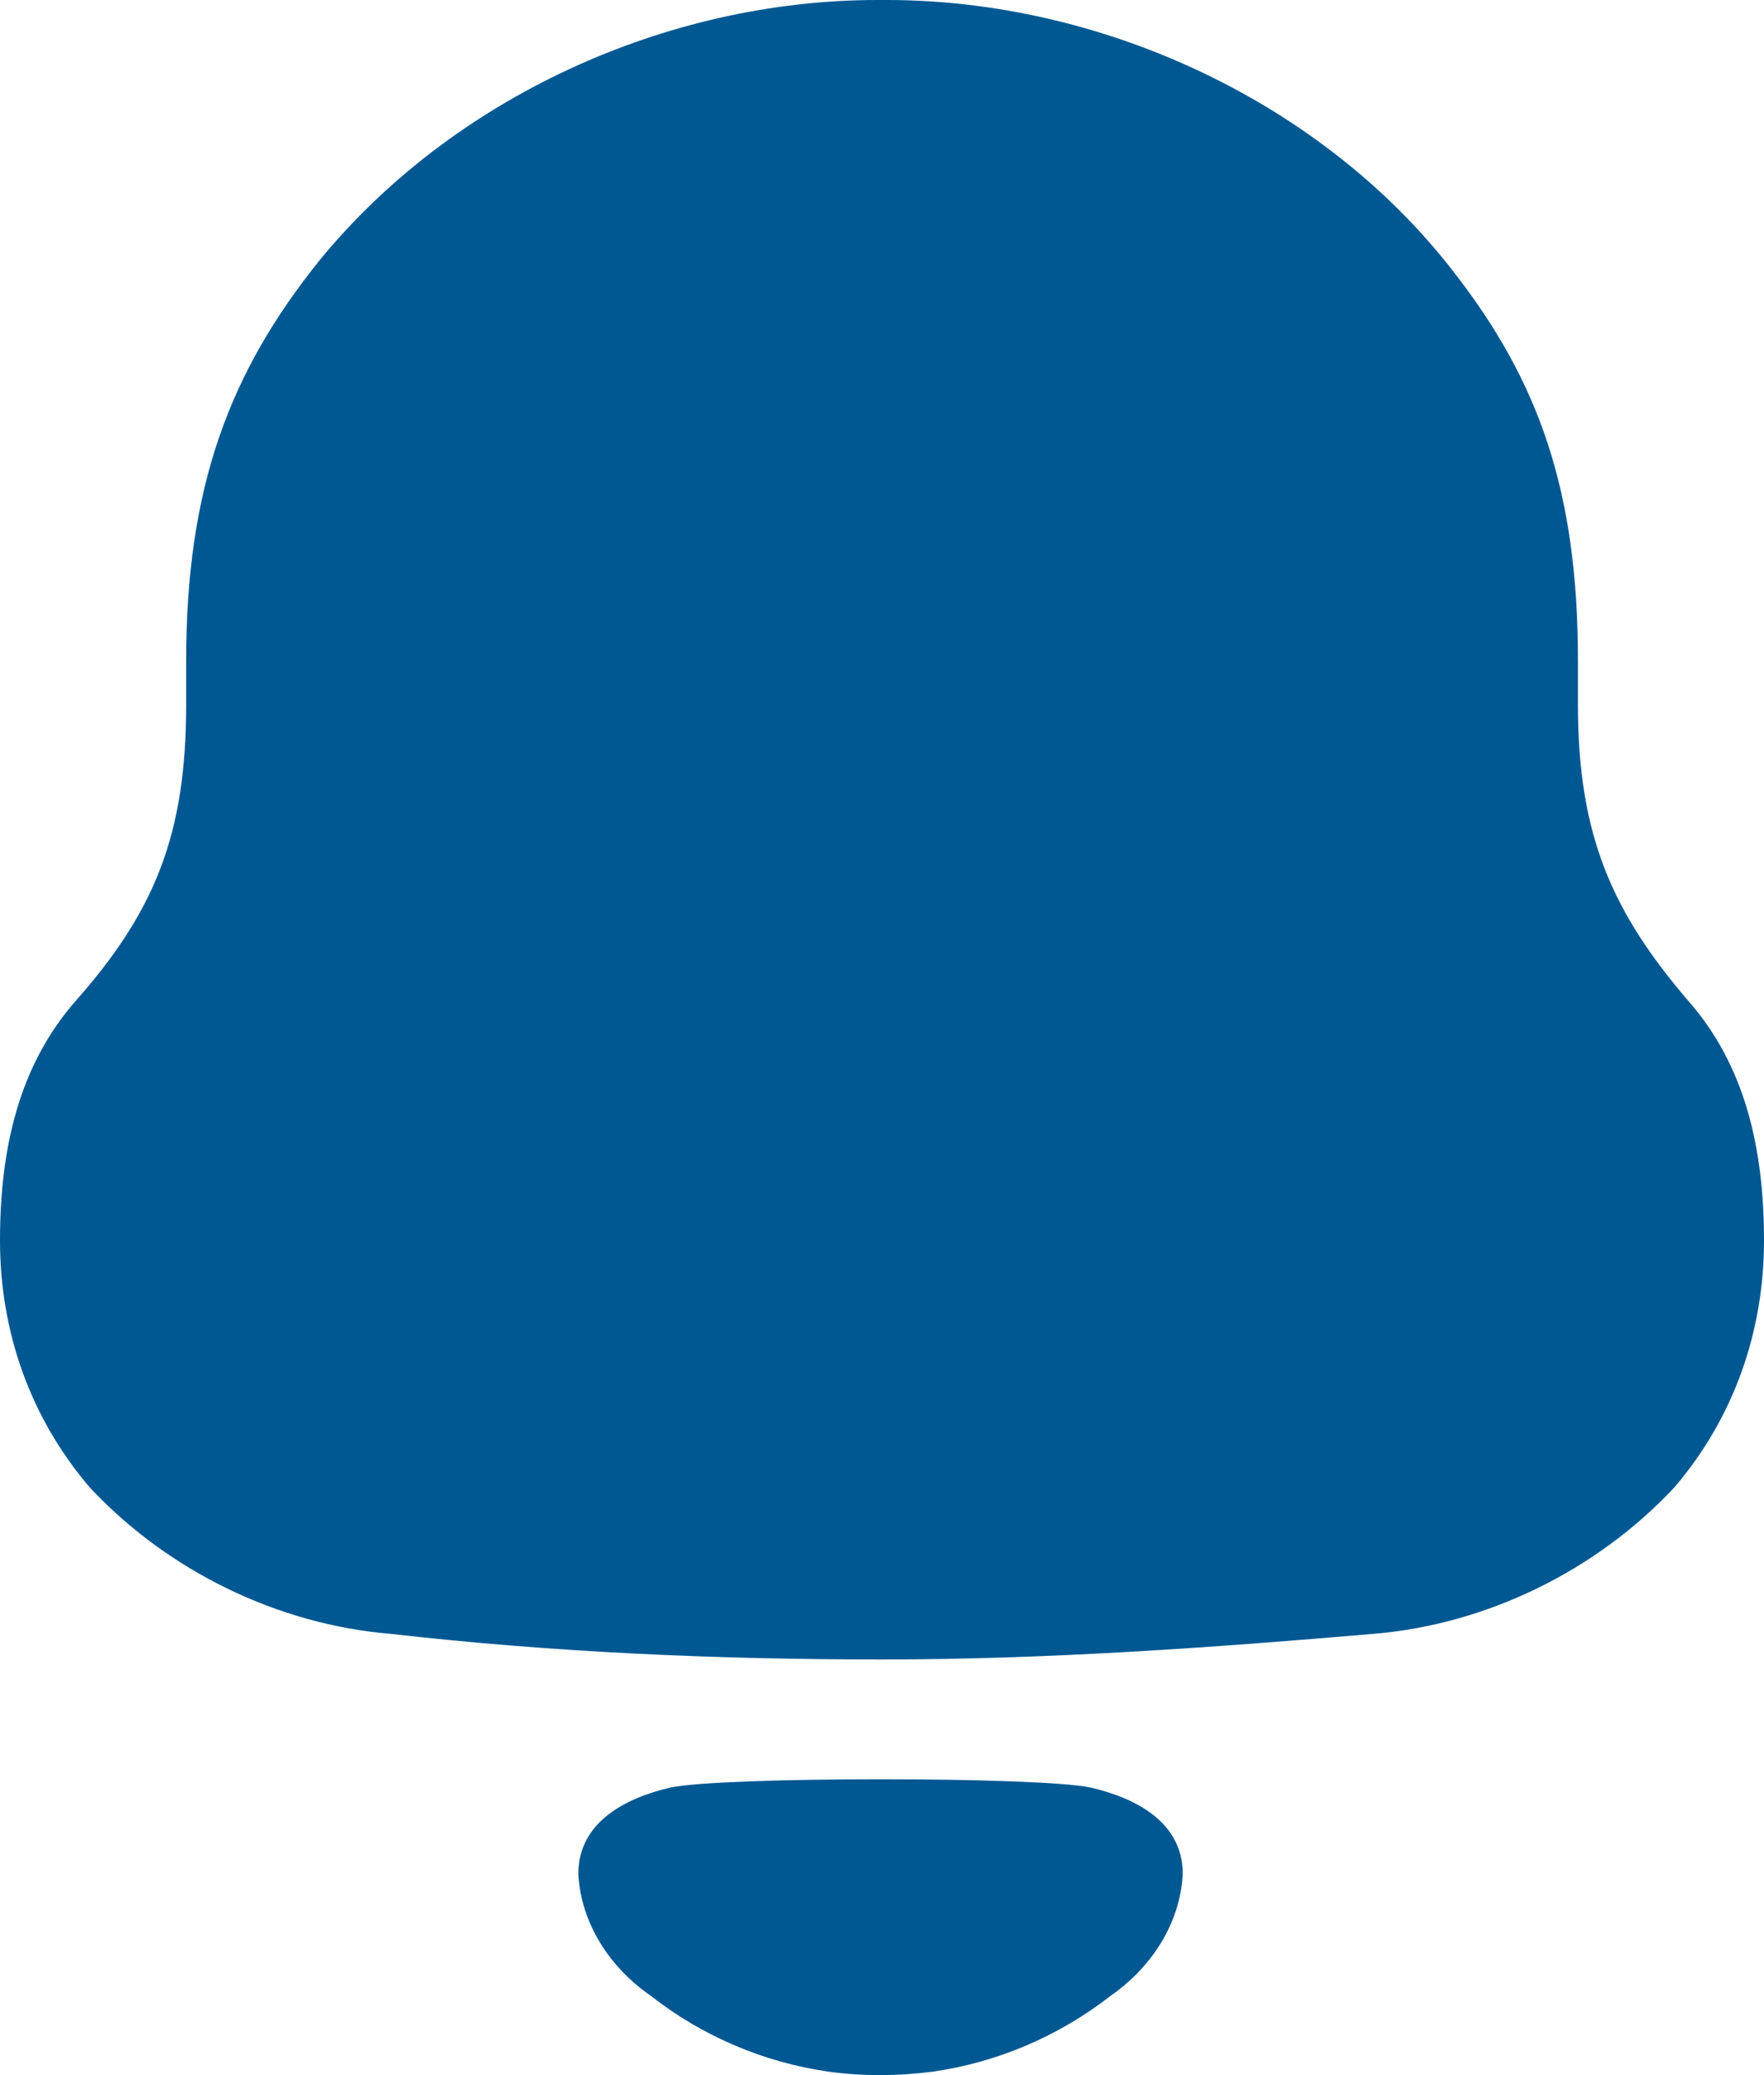 <svg width="34" height="40" viewBox="0 0 34 40" fill="none" xmlns="http://www.w3.org/2000/svg">
<path id="ring" d="M12.926 34.456C13.926 34.244 20.019 34.244 21.018 34.456C21.873 34.653 22.797 35.114 22.797 36.122C22.748 37.081 22.185 37.931 21.408 38.47C20.4 39.256 19.218 39.754 17.981 39.933C17.297 40.021 16.625 40.023 15.966 39.933C14.727 39.754 13.544 39.256 12.539 38.468C11.76 37.931 11.197 37.081 11.147 36.122C11.147 35.114 12.072 34.653 12.926 34.456ZM17.09 0C21.251 0 25.5 1.974 28.025 5.249C29.663 7.358 30.414 9.465 30.414 12.741V13.593C30.414 16.105 31.078 17.585 32.539 19.291C33.646 20.548 34 22.162 34 23.912C34 25.66 33.425 27.32 32.275 28.668C30.768 30.283 28.643 31.315 26.474 31.494C23.332 31.762 20.187 31.988 17.001 31.988C13.813 31.988 10.67 31.852 7.528 31.494C5.357 31.315 3.232 30.283 1.727 28.668C0.576 27.32 0 25.66 0 23.912C0 22.162 0.356 20.548 1.461 19.291C2.968 17.585 3.588 16.105 3.588 13.593V12.741C3.588 9.377 4.427 7.177 6.154 5.024C8.722 1.883 12.839 0 16.912 0H17.09Z" fill="#005893"/>
</svg>
